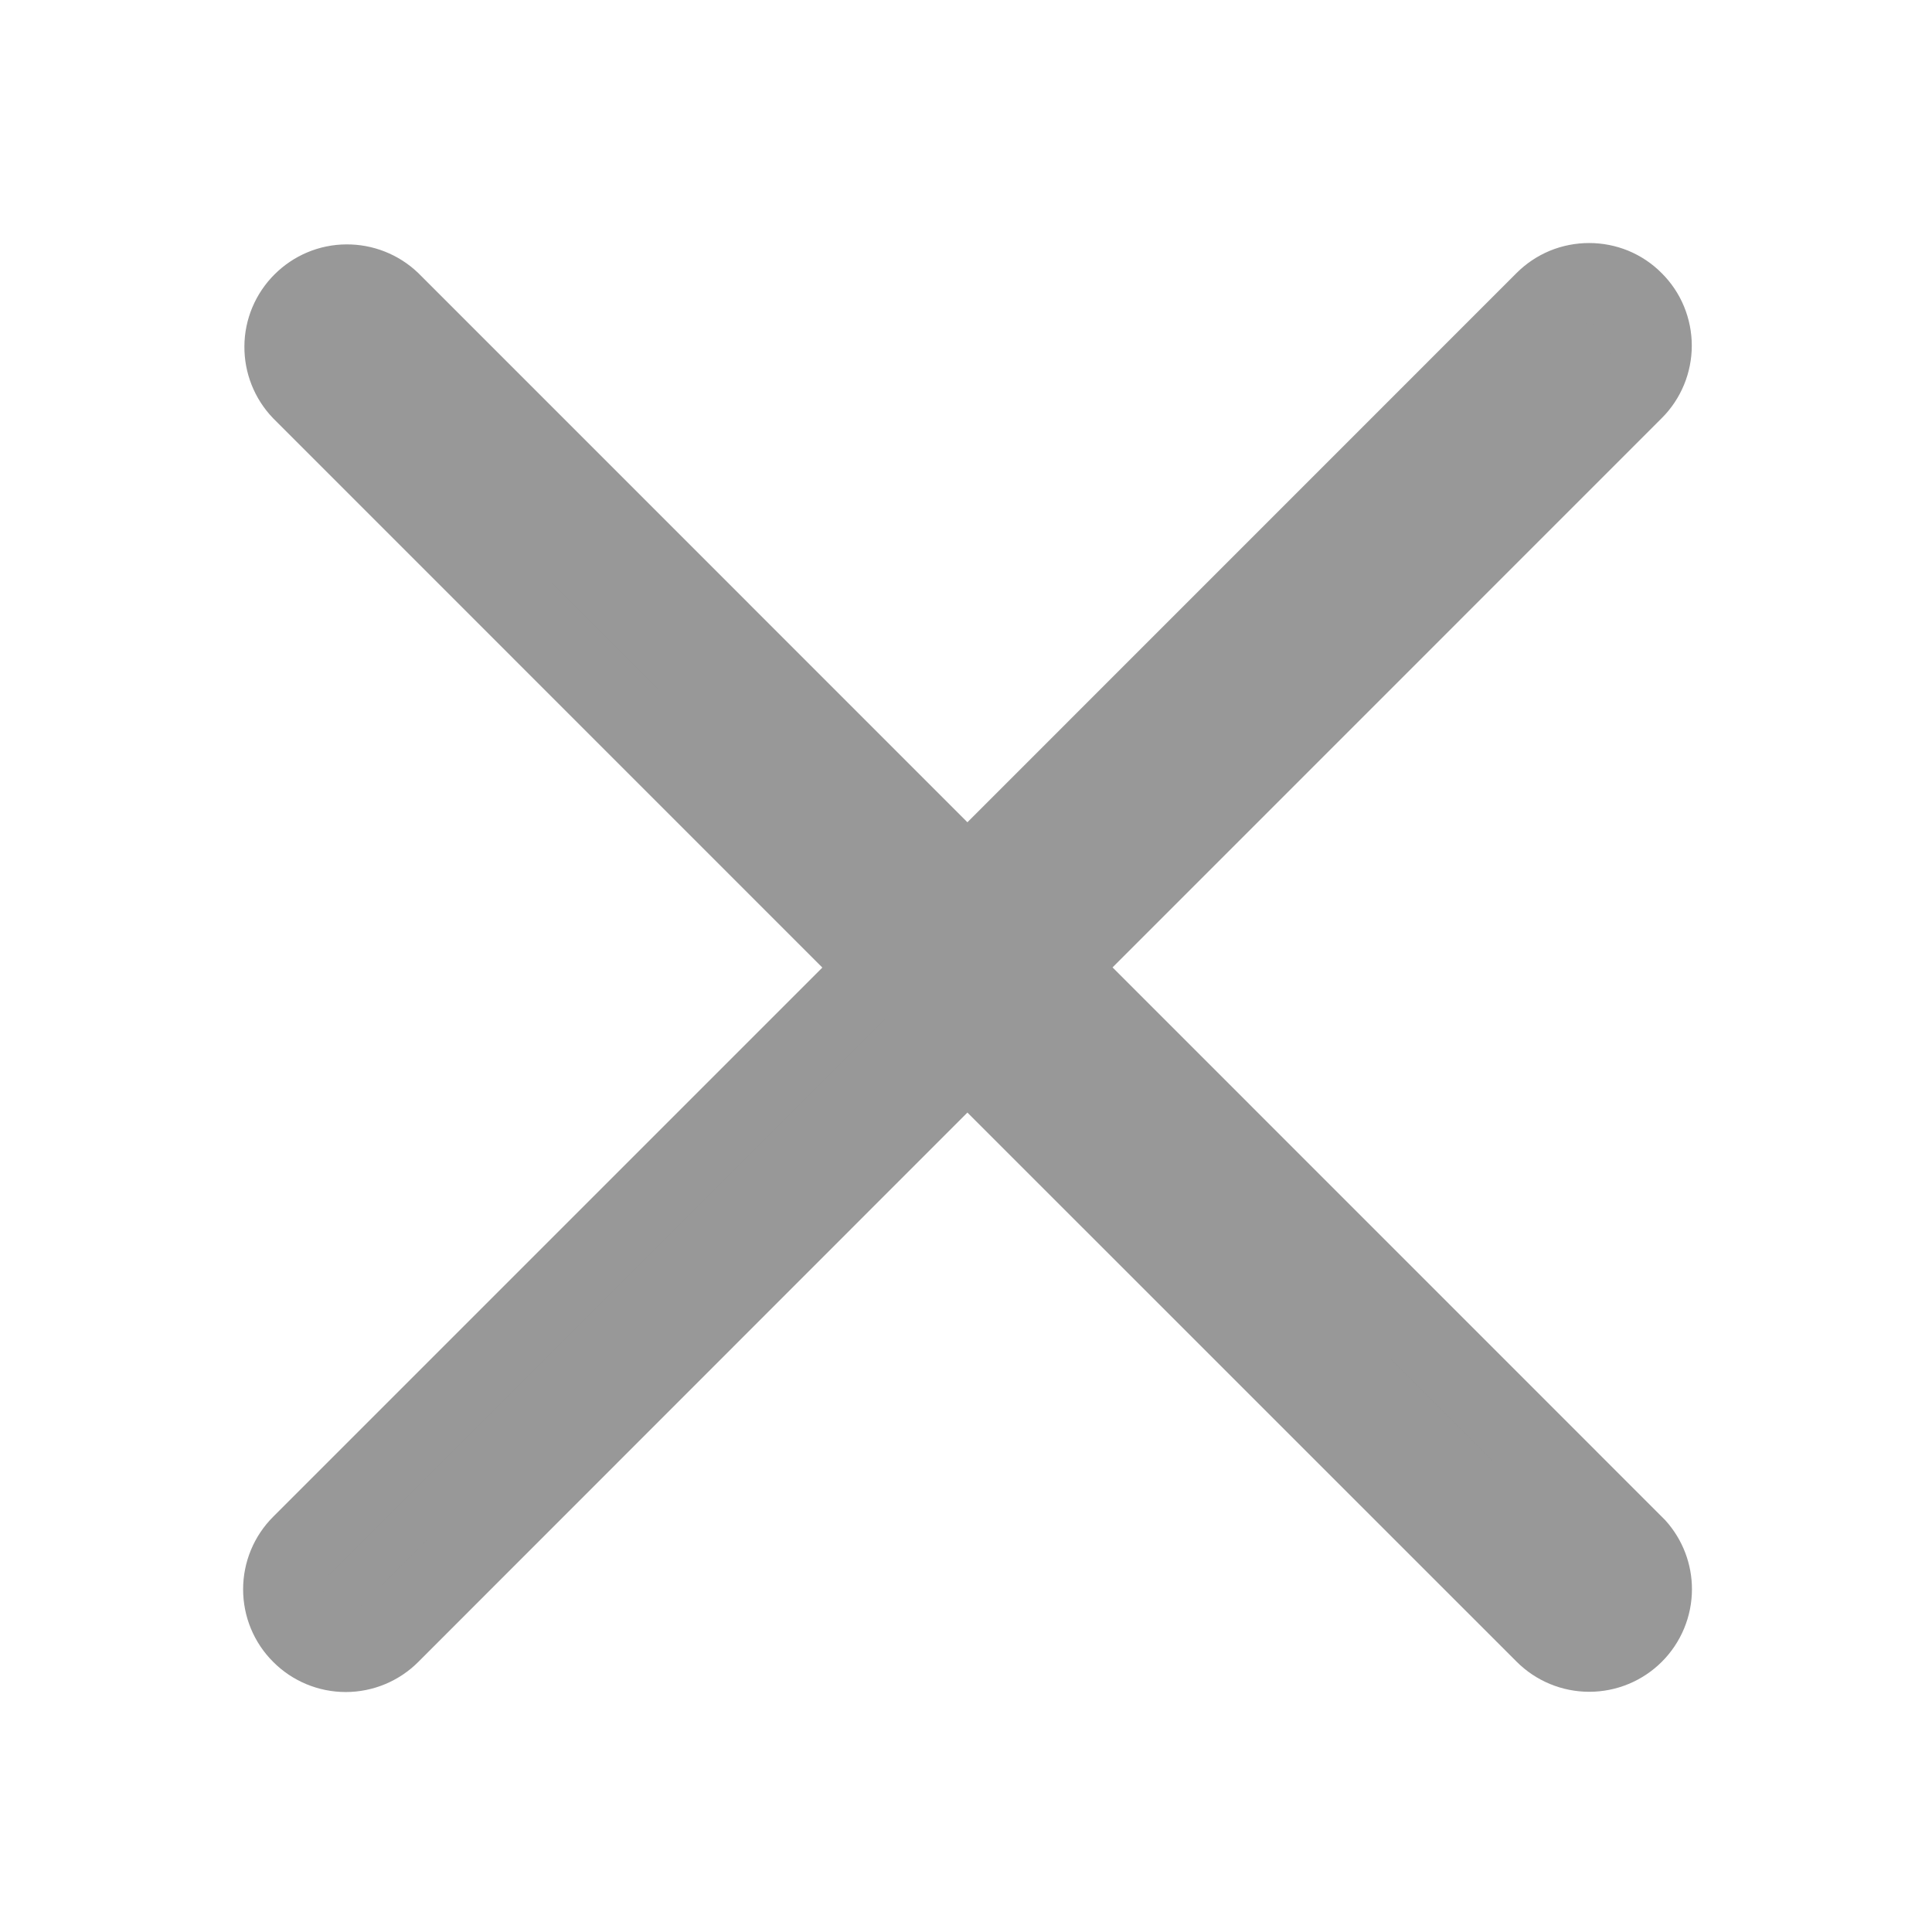 <svg width="24" height="24" viewBox="0 0 24 24" fill="none" xmlns="http://www.w3.org/2000/svg">
<path d="M20.288 19.193L20.322 19.227C20.448 19.369 20.518 19.551 20.518 19.741C20.518 19.947 20.436 20.144 20.291 20.289C20.145 20.435 19.948 20.516 19.742 20.516C19.537 20.516 19.34 20.435 19.194 20.289L19.194 20.289L12.371 13.467L12.018 13.114L11.664 13.467L4.843 20.291C4.698 20.437 4.5 20.519 4.295 20.519C4.089 20.519 3.892 20.437 3.747 20.291C3.601 20.146 3.52 19.949 3.52 19.743C3.52 19.538 3.601 19.341 3.747 19.195L10.569 12.373L10.922 12.019L10.569 11.666L3.75 4.846C3.611 4.7 3.534 4.506 3.536 4.304C3.537 4.101 3.619 3.907 3.763 3.763C3.907 3.619 4.101 3.537 4.304 3.536C4.506 3.534 4.701 3.611 4.847 3.75L11.664 10.568L12.018 10.921L12.371 10.568L19.192 3.746C19.192 3.746 19.192 3.746 19.192 3.746C19.265 3.673 19.35 3.616 19.444 3.577C19.537 3.539 19.638 3.519 19.741 3.519C19.843 3.519 19.944 3.539 20.037 3.577C20.131 3.616 20.216 3.673 20.288 3.746C20.361 3.818 20.418 3.903 20.457 3.997C20.496 4.092 20.516 4.192 20.516 4.294C20.516 4.395 20.496 4.496 20.457 4.59C20.418 4.684 20.361 4.77 20.288 4.842L20.288 4.842L13.467 11.664L13.114 12.018L13.467 12.371L20.288 19.193Z" fill="#989898" stroke="#989898"/>
</svg>
